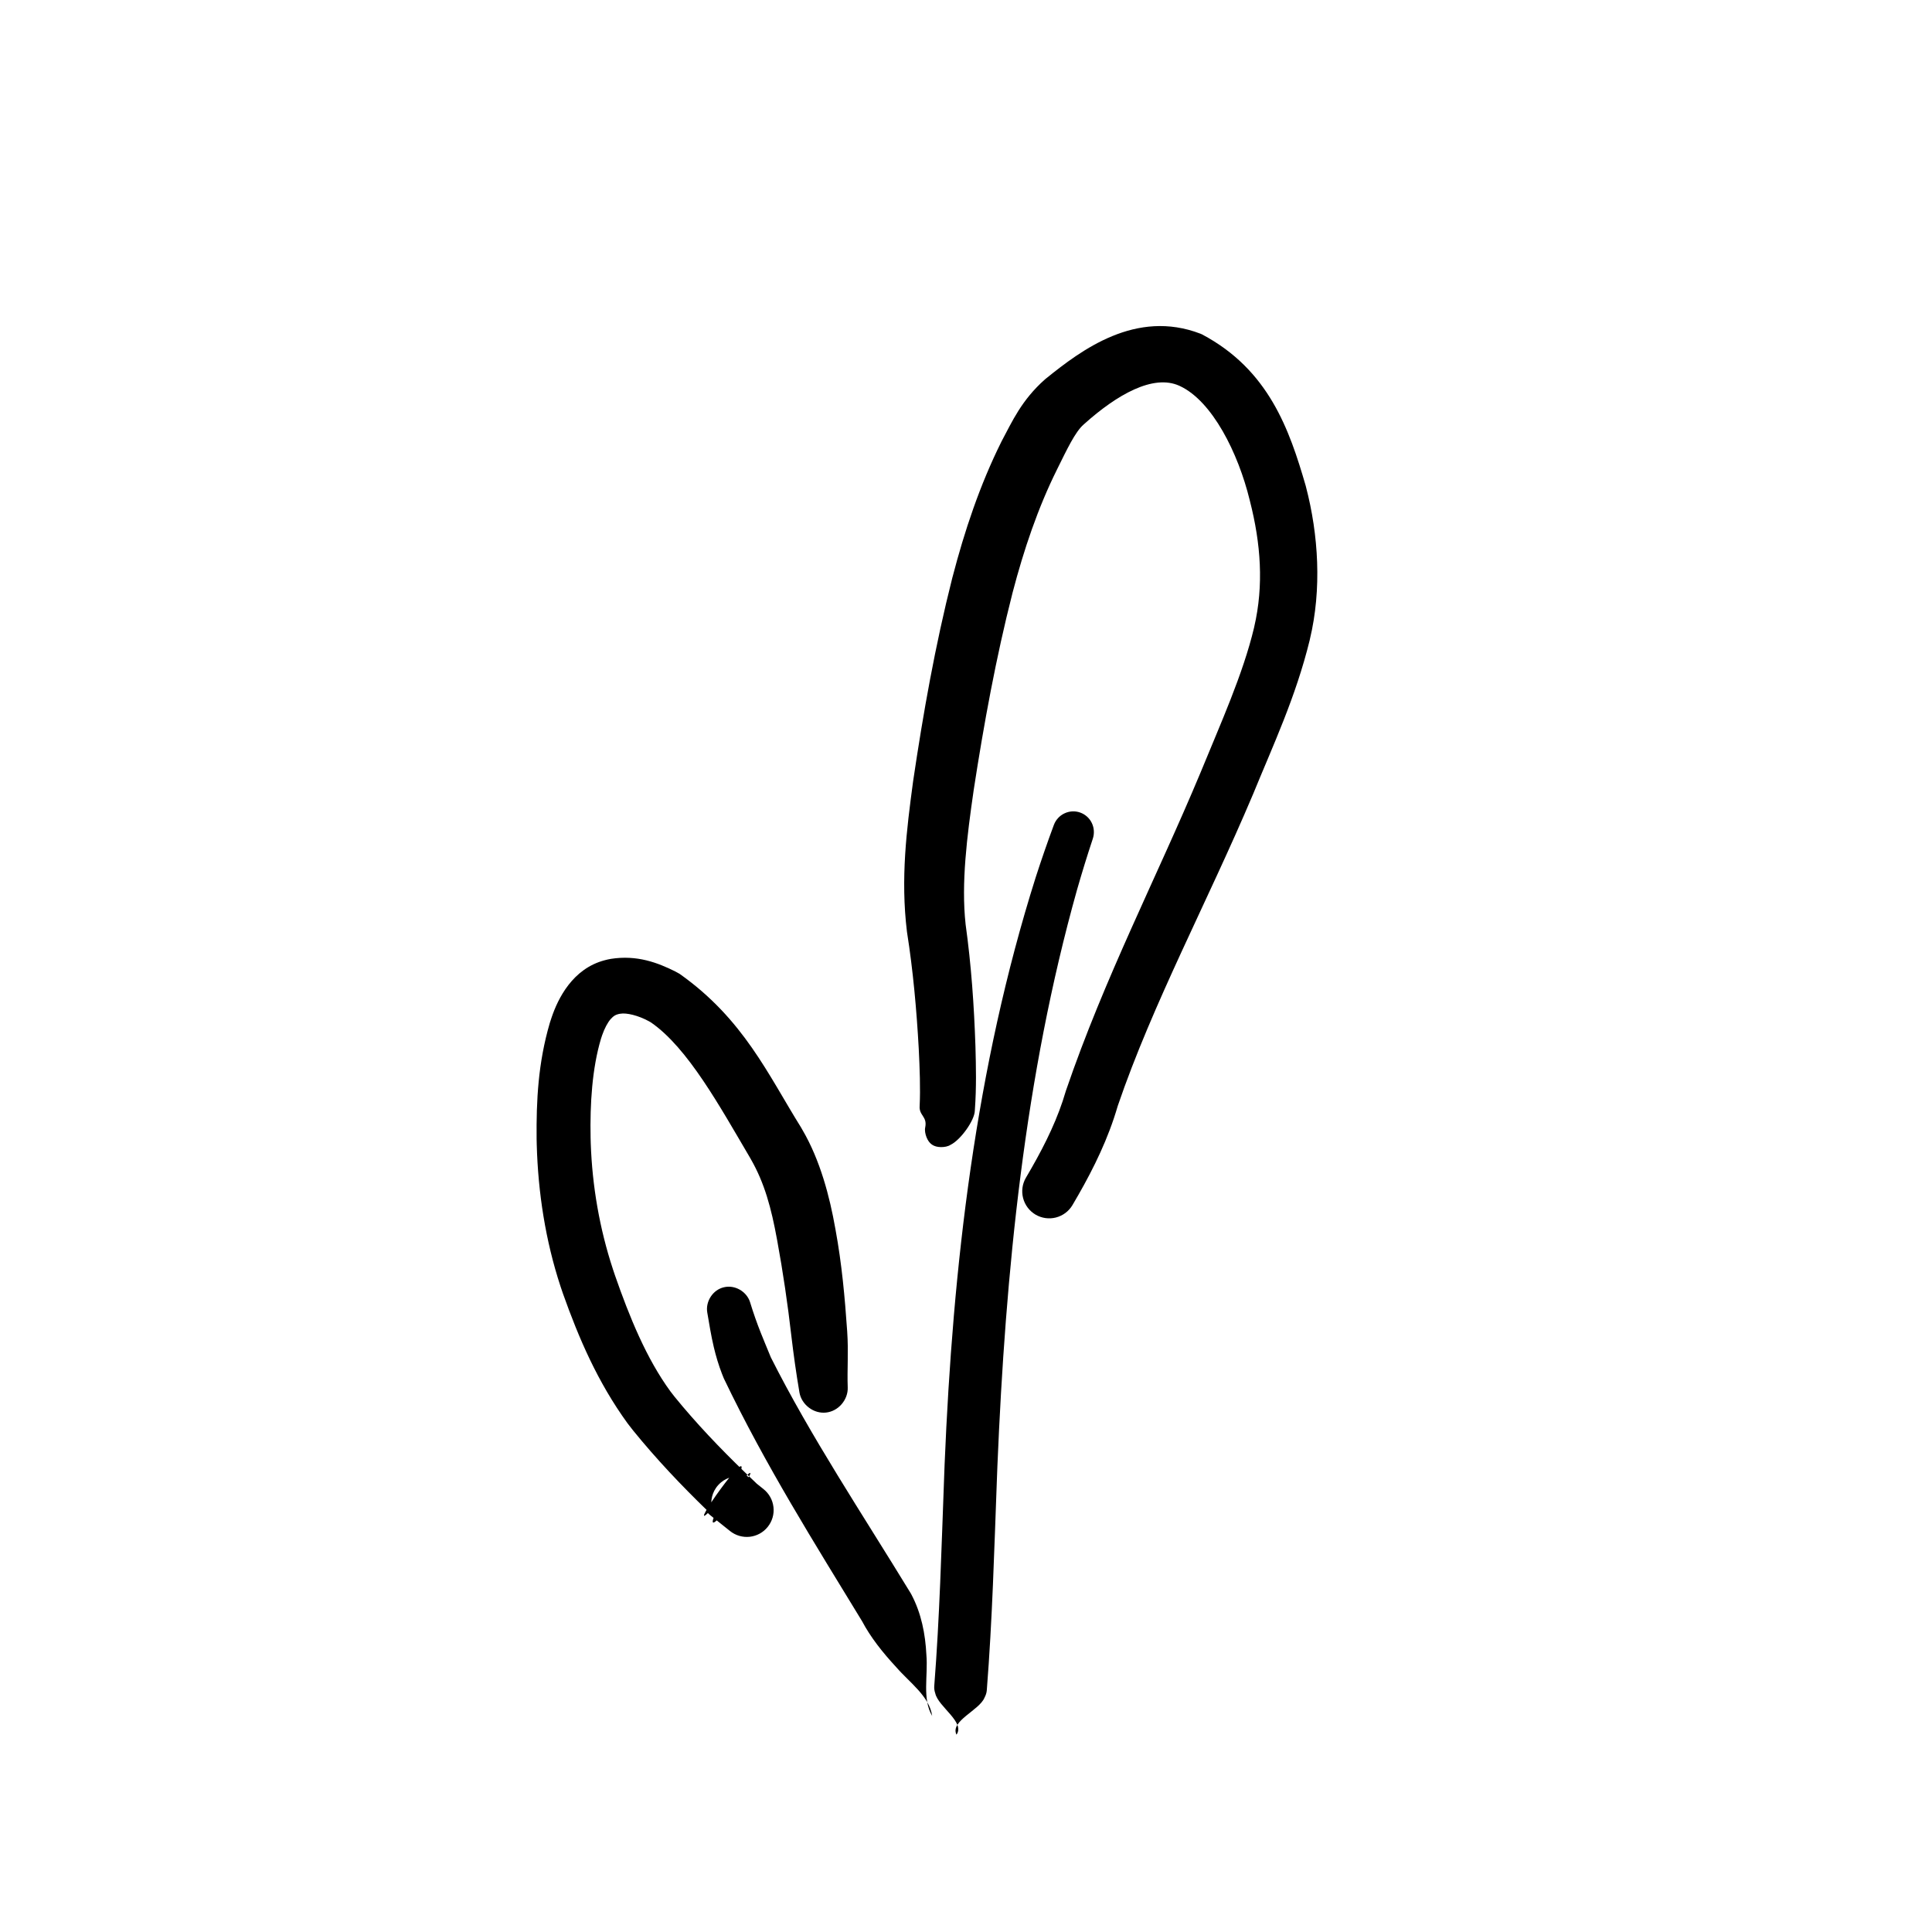<svg width="72" height="72" viewBox="0 0 72 72" fill="none" xmlns="http://www.w3.org/2000/svg">
<path d="M35.328 67.889C35.38 67.361 35.431 66.855 35.469 66.482C35.506 66.109 35.527 65.899 35.527 65.899C35.527 65.899 35.506 66.109 35.469 66.482C35.431 66.855 35.38 67.361 35.328 67.889C35.395 67.217 35.462 66.544 35.53 65.872C35.57 65.471 35.611 65.065 35.651 64.664C35.648 64.692 35.645 64.724 35.642 64.754C35.591 65.257 35.541 65.762 35.49 66.264C35.496 66.212 35.501 66.158 35.506 66.104C35.554 65.618 35.6 65.132 35.645 64.646C35.4 64.134 36.5 63.742 36.691 63.264C36.738 63.175 36.768 63.085 36.775 62.992C36.983 60.348 37.052 57.758 37.151 55.145C37.157 54.982 37.163 54.813 37.17 54.641C37.471 47.393 38.187 40.107 40.138 33.159C40.321 32.521 40.517 31.884 40.726 31.256C40.789 31.064 40.777 30.854 40.689 30.671C40.601 30.488 40.444 30.348 40.254 30.281C40.063 30.213 39.853 30.225 39.67 30.312C39.486 30.398 39.345 30.554 39.274 30.744C39.274 30.744 39.274 30.744 39.274 30.744C39.035 31.387 38.81 32.038 38.599 32.691C36.352 39.794 35.509 47.209 35.203 54.564C35.196 54.739 35.19 54.91 35.184 55.075C35.086 57.679 35.017 60.281 34.817 62.835C34.809 62.925 34.824 63.017 34.856 63.111C34.966 63.605 35.979 64.185 35.645 64.646C35.6 65.132 35.554 65.618 35.506 66.104C35.501 66.158 35.496 66.212 35.49 66.264C35.541 65.762 35.591 65.257 35.642 64.754C35.645 64.724 35.648 64.692 35.651 64.664C35.611 65.065 35.57 65.471 35.53 65.872C35.462 66.544 35.395 67.217 35.328 67.889Z" fill="black"/>
<path d="M36.168 69C36.116 68.472 36.066 67.966 36.029 67.593C35.992 67.219 35.971 67.01 35.971 67.01C35.971 67.01 35.992 67.219 36.029 67.593C36.066 67.966 36.116 68.472 36.168 69C36.168 69 36.168 69 36.168 69C36.127 68.583 36.085 68.166 36.044 67.749C36.013 67.44 35.983 67.129 35.952 66.82C35.943 66.729 35.934 66.638 35.925 66.548C35.952 66.822 35.98 67.099 36.007 67.374C36.02 67.504 36.033 67.636 36.045 67.765C36.051 67.821 36.054 67.855 36.053 67.904C36.051 67.988 36.005 67.872 35.997 67.85C35.962 67.761 35.936 67.679 35.907 67.591C35.853 67.421 35.797 67.238 35.745 67.069C35.639 66.719 35.532 66.371 35.424 66.024C35.207 65.329 34.981 64.637 34.739 63.948C34.362 63.312 34.59 62.452 34.524 61.674C34.486 60.888 34.331 60.119 33.972 59.436C33.968 59.429 33.965 59.422 33.961 59.415L33.926 59.354C32.14 56.427 30.207 53.529 28.721 50.573L28.739 50.614C28.72 50.568 28.701 50.523 28.683 50.478C28.572 50.207 28.459 49.94 28.351 49.667C28.208 49.307 28.076 48.932 27.953 48.53C27.893 48.335 27.752 48.167 27.569 48.062C27.385 47.958 27.174 47.925 26.976 47.973C26.776 48.02 26.604 48.145 26.488 48.322C26.372 48.498 26.323 48.712 26.358 48.914C26.358 48.914 26.358 48.914 26.358 48.914C26.43 49.326 26.497 49.767 26.602 50.206C26.681 50.539 26.779 50.869 26.902 51.187C26.923 51.239 26.944 51.292 26.965 51.345L26.983 51.386C28.528 54.611 30.351 57.502 32.148 60.452L32.112 60.39C32.116 60.396 32.119 60.402 32.122 60.408C32.44 61.013 32.887 61.577 33.405 62.136C33.895 62.703 34.636 63.212 34.739 63.948C34.981 64.637 35.207 65.329 35.424 66.024C35.532 66.371 35.639 66.719 35.745 67.069C35.797 67.238 35.853 67.421 35.907 67.591C35.936 67.679 35.962 67.761 35.997 67.85C36.005 67.872 36.051 67.988 36.053 67.904C36.054 67.855 36.051 67.821 36.045 67.765C36.033 67.636 36.02 67.504 36.007 67.374C35.98 67.099 35.952 66.822 35.925 66.548C35.934 66.638 35.943 66.729 35.952 66.82C35.983 67.129 36.013 67.44 36.044 67.749C36.085 68.166 36.127 68.583 36.168 69Z" fill="black"/>
<path d="M27.207 57.058C27.414 57.223 27.678 57.3 27.942 57.271C28.206 57.241 28.447 57.109 28.612 56.901C28.778 56.694 28.855 56.43 28.825 56.166C28.796 55.903 28.663 55.662 28.456 55.496C28.456 55.496 28.456 55.496 28.456 55.496C28.214 55.303 27.973 55.109 27.731 54.916C27.729 54.914 27.726 54.912 27.724 54.91C27.724 54.91 27.724 54.91 27.724 54.91C27.724 54.91 27.724 54.91 27.724 54.91C27.724 54.91 27.724 54.91 27.724 54.91C27.724 54.91 27.724 54.91 27.724 54.91C27.724 54.91 27.724 54.91 27.724 54.91C27.724 54.91 27.724 54.91 27.725 54.911C27.725 54.911 27.724 54.91 27.726 54.912C27.726 54.912 27.727 54.912 27.728 54.913C27.729 54.914 27.73 54.915 27.734 54.918C27.738 54.921 27.735 54.919 27.758 54.939C27.768 54.948 27.769 54.947 27.818 54.995C28.553 54.284 26.253 57.539 26.596 56.555C26.475 56.479 26.514 56.5 26.497 56.489C26.463 56.463 26.481 56.477 26.476 56.473C26.476 56.473 26.476 56.473 26.475 56.472C26.475 56.472 26.475 56.472 26.475 56.472C26.475 56.472 26.475 56.472 26.475 56.472C26.475 56.472 26.475 56.472 26.475 56.472C26.475 56.472 26.476 56.473 26.476 56.473C26.476 56.473 26.476 56.473 26.476 56.473C26.477 56.473 26.477 56.474 26.478 56.474C26.479 56.475 26.479 56.476 26.48 56.476C26.483 56.478 26.484 56.479 26.486 56.481C26.49 56.484 26.493 56.487 26.497 56.49C26.505 56.496 26.512 56.502 26.52 56.508C26.535 56.52 26.55 56.532 26.564 56.544C26.595 56.568 26.624 56.592 26.654 56.616C26.714 56.663 26.774 56.711 26.834 56.759C26.835 56.761 26.837 56.762 26.838 56.763C26.861 56.781 26.857 56.778 26.91 56.818C26.939 56.837 26.897 56.816 27.029 56.894C27.063 56.911 27.101 56.935 27.217 56.972C27.278 56.989 27.359 57.015 27.521 57.015C27.671 57.014 27.986 56.971 28.245 56.691C28.503 56.409 28.52 56.076 28.504 55.922C28.486 55.755 28.449 55.676 28.425 55.615C28.369 55.494 28.353 55.483 28.351 55.477C28.327 55.439 28.311 55.418 28.298 55.401C28.273 55.369 28.259 55.354 28.248 55.341C28.201 55.29 28.212 55.303 28.197 55.288C28.161 55.252 28.142 55.233 28.12 55.213C28.075 55.17 28.037 55.133 27.994 55.093C27.913 55.015 27.834 54.94 27.753 54.861C26.829 53.969 25.941 53.037 25.144 52.058C25.09 51.992 25.037 51.922 24.984 51.852C24.09 50.63 23.455 49.072 22.919 47.53C22.893 47.454 22.867 47.379 22.843 47.303C22.346 45.793 22.07 44.207 22.015 42.599C22.013 42.533 22.011 42.468 22.01 42.402C21.984 41.135 22.068 39.81 22.396 38.713C22.41 38.668 22.425 38.625 22.439 38.583C22.528 38.326 22.646 38.105 22.76 37.976C22.879 37.845 22.945 37.818 23.062 37.788C23.078 37.784 23.096 37.781 23.115 37.779C23.345 37.737 23.786 37.84 24.191 38.063C24.213 38.075 24.237 38.089 24.261 38.104C25.637 39.054 26.833 41.248 27.939 43.124C27.951 43.146 27.963 43.167 27.976 43.189C28.495 44.088 28.745 45.033 28.955 46.181C28.958 46.197 28.961 46.213 28.964 46.229C29.177 47.387 29.356 48.598 29.493 49.796C29.494 49.802 29.494 49.808 29.495 49.814C29.495 49.815 29.495 49.815 29.495 49.816C29.575 50.485 29.667 51.153 29.794 51.9C29.834 52.121 29.965 52.323 30.151 52.462C30.337 52.602 30.562 52.666 30.785 52.642C31.009 52.617 31.215 52.505 31.366 52.329C31.517 52.153 31.602 51.927 31.592 51.702C31.592 51.702 31.592 51.702 31.592 51.702C31.568 51.068 31.624 50.348 31.573 49.634C31.573 49.633 31.573 49.633 31.573 49.632C31.573 49.626 31.572 49.619 31.572 49.613C31.485 48.348 31.372 47.099 31.137 45.823C31.134 45.805 31.131 45.787 31.127 45.769C30.922 44.609 30.57 43.241 29.901 42.102C29.886 42.075 29.87 42.048 29.855 42.021C28.624 40.048 27.712 37.98 25.326 36.292C25.274 36.261 25.221 36.232 25.167 36.204C24.511 35.877 23.74 35.581 22.767 35.734C22.689 35.747 22.611 35.765 22.533 35.786C21.34 36.1 20.795 37.209 20.554 37.926C20.532 37.99 20.511 38.053 20.491 38.118C20.052 39.613 19.985 41.02 19.998 42.444C20 42.517 20.001 42.589 20.003 42.662C20.052 44.44 20.327 46.234 20.89 47.944C20.919 48.03 20.947 48.115 20.977 48.201C21.57 49.869 22.268 51.5 23.387 53.043C23.455 53.134 23.525 53.224 23.597 53.313C24.463 54.379 25.396 55.363 26.364 56.3C26.449 56.382 26.531 56.461 26.614 56.539C26.656 56.58 26.696 56.618 26.735 56.656C26.752 56.672 26.775 56.694 26.78 56.699C26.777 56.696 26.79 56.71 26.759 56.676C26.75 56.666 26.739 56.654 26.715 56.623C26.703 56.608 26.687 56.587 26.664 56.55C26.661 56.544 26.646 56.534 26.591 56.413C26.567 56.353 26.53 56.274 26.512 56.107C26.495 55.953 26.513 55.621 26.771 55.339C27.029 55.06 27.345 55.016 27.494 55.015C27.656 55.015 27.737 55.041 27.797 55.058C27.913 55.095 27.949 55.119 27.983 55.135C28.108 55.209 28.063 55.186 28.085 55.2C28.11 55.218 28.094 55.207 28.087 55.201C28.086 55.2 28.085 55.199 28.083 55.197C28.023 55.15 27.963 55.102 27.904 55.054C27.874 55.03 27.844 55.006 27.814 54.982C27.799 54.97 27.784 54.958 27.769 54.946C27.762 54.94 27.754 54.934 27.747 54.928C27.743 54.925 27.739 54.923 27.735 54.919C27.733 54.918 27.732 54.916 27.73 54.915C27.729 54.914 27.728 54.913 27.727 54.913C27.726 54.912 27.726 54.912 27.726 54.911C27.725 54.911 27.725 54.911 27.725 54.911C27.725 54.911 27.725 54.911 27.724 54.91C27.724 54.91 27.724 54.91 27.724 54.91C27.724 54.91 27.724 54.91 27.724 54.91C27.724 54.91 27.724 54.91 27.724 54.91C27.724 54.91 27.724 54.91 27.723 54.909C27.718 54.905 27.736 54.919 27.702 54.893C27.685 54.883 27.724 54.903 27.603 54.828C27.946 53.843 25.646 57.099 26.381 56.387C26.43 56.436 26.431 56.435 26.441 56.444C26.464 56.464 26.462 56.461 26.465 56.464C26.47 56.468 26.47 56.468 26.471 56.469C26.472 56.47 26.473 56.47 26.473 56.471C26.475 56.472 26.474 56.472 26.474 56.472C26.475 56.472 26.475 56.472 26.475 56.472C26.475 56.472 26.475 56.472 26.475 56.472C26.475 56.472 26.475 56.472 26.475 56.472C26.475 56.472 26.475 56.472 26.475 56.472C26.475 56.472 26.475 56.472 26.475 56.472C26.475 56.472 26.475 56.472 26.475 56.472C26.477 56.474 26.479 56.476 26.481 56.477C26.723 56.671 26.965 56.864 27.207 57.058Z" fill="black"/>
<path d="M39.969 44.908C39.834 45.138 39.612 45.305 39.354 45.372C39.096 45.439 38.821 45.4 38.591 45.265C38.361 45.129 38.195 44.908 38.128 44.65C38.061 44.391 38.099 44.117 38.235 43.887C38.235 43.887 38.235 43.887 38.235 43.887C38.792 42.944 39.277 42.01 39.602 41.037C39.645 40.908 39.686 40.778 39.724 40.647C39.725 40.645 39.725 40.644 39.726 40.642C41.174 36.409 43.107 32.701 44.731 28.813C44.733 28.807 44.736 28.8 44.739 28.794C45.483 26.975 46.324 25.124 46.736 23.387C46.738 23.377 46.74 23.368 46.742 23.358C47.1 21.817 46.989 20.265 46.581 18.671C46.577 18.657 46.574 18.644 46.571 18.631C46.144 16.884 45.181 14.95 43.971 14.386C43.964 14.382 43.956 14.379 43.949 14.376C42.974 13.934 41.619 14.713 40.408 15.799C40.401 15.805 40.395 15.811 40.388 15.817C40.068 16.091 39.752 16.772 39.413 17.453C39.407 17.465 39.401 17.478 39.395 17.49C38.681 18.925 38.157 20.478 37.738 22.078C37.735 22.088 37.733 22.099 37.73 22.11C37.121 24.493 36.665 26.982 36.286 29.447C36.285 29.454 36.284 29.462 36.283 29.469C36.038 31.165 35.817 32.907 35.985 34.443L35.981 34.414C35.981 34.42 35.982 34.425 35.983 34.43C36.197 35.968 36.301 37.472 36.352 38.996C36.373 39.768 36.391 40.517 36.331 41.358L36.329 41.384C36.329 41.385 36.329 41.387 36.329 41.388C36.324 41.749 35.799 42.486 35.421 42.666C35.328 42.726 35.192 42.751 35.064 42.749C34.934 42.747 34.822 42.719 34.731 42.656C34.641 42.594 34.575 42.499 34.527 42.378C34.481 42.258 34.456 42.123 34.48 42.015C34.48 42.015 34.48 42.015 34.48 42.015C34.566 41.595 34.231 41.578 34.275 41.193C34.275 41.191 34.275 41.19 34.275 41.189L34.273 41.215C34.304 40.561 34.275 39.807 34.239 39.084C34.159 37.635 34.027 36.167 33.805 34.76C33.804 34.756 33.803 34.751 33.803 34.747L33.799 34.719C33.559 32.738 33.785 30.931 34.026 29.138C34.027 29.131 34.028 29.123 34.029 29.115C34.406 26.57 34.85 24.061 35.491 21.529C35.495 21.517 35.498 21.506 35.501 21.494C35.945 19.79 36.511 18.085 37.32 16.459C37.327 16.445 37.334 16.432 37.341 16.418C37.719 15.712 38.069 14.914 38.941 14.14C38.958 14.126 38.975 14.111 38.993 14.097C40.299 13.045 42.33 11.512 44.737 12.436C44.756 12.444 44.775 12.452 44.793 12.46C47.286 13.78 48.054 16.016 48.66 18.104C48.663 18.119 48.667 18.134 48.671 18.148C49.135 19.925 49.264 21.957 48.815 23.825C48.813 23.836 48.81 23.848 48.808 23.859C48.286 25.988 47.45 27.758 46.69 29.616C46.687 29.623 46.684 29.629 46.681 29.636C45.018 33.569 42.955 37.406 41.658 41.206C41.657 41.208 41.657 41.21 41.656 41.212C41.61 41.369 41.561 41.524 41.51 41.678C41.12 42.842 40.556 43.915 39.969 44.908Z" fill="black"/>
</svg>
